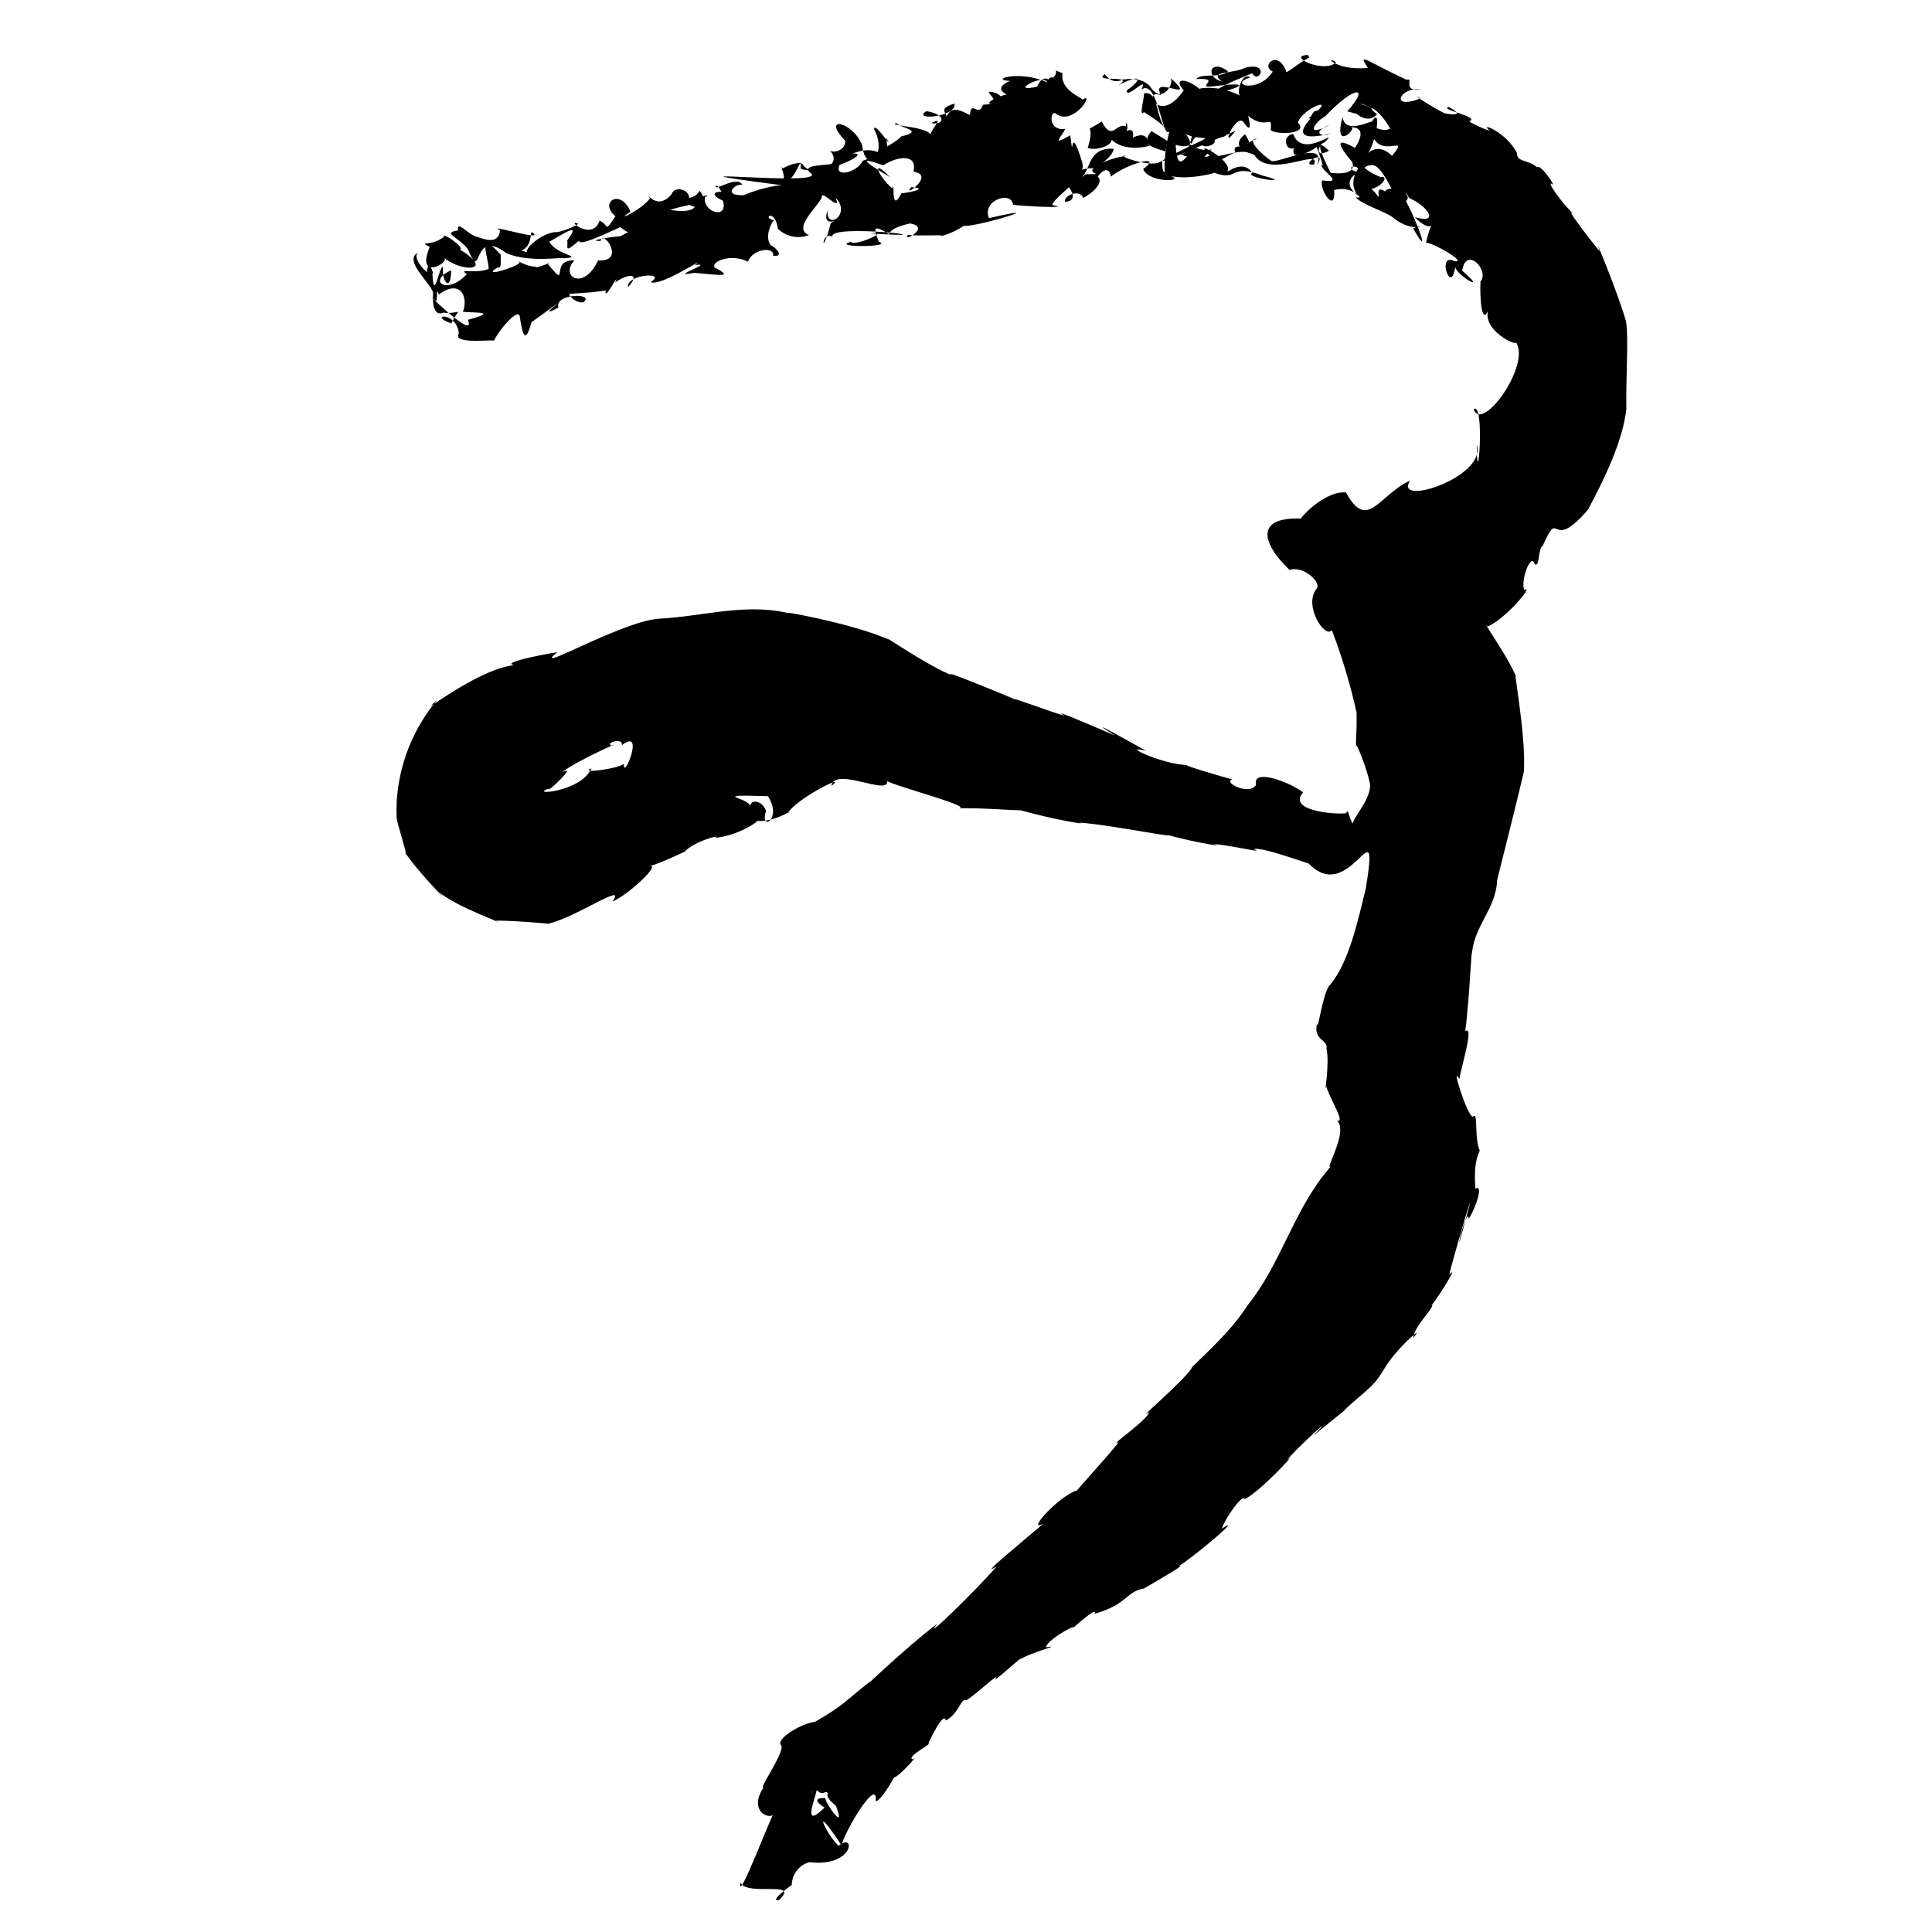 <?xml version="1.0" encoding="UTF-8" standalone="no"?>
<svg
   version="1.0"
   width="1024pt"
   height="1024pt"
   viewBox="0 0 1024 1024"
   preserveAspectRatio="xMidYMid meet"
   id="svg30"
   sodipodi:docname="ヲ.svg"
   xmlns:inkscape="http://www.inkscape.org/namespaces/inkscape"
   xmlns:sodipodi="http://sodipodi.sourceforge.net/DTD/sodipodi-0.dtd"
   xmlns="http://www.w3.org/2000/svg"
   xmlns:svg="http://www.w3.org/2000/svg">
  <defs
     id="defs34" />
  <sodipodi:namedview
     id="namedview32"
     pagecolor="#ffffff"
     bordercolor="#666666"
     borderopacity="1.0"
     inkscape:pageshadow="2"
     inkscape:pageopacity="0.0"
     inkscape:pagecheckerboard="0"
     inkscape:document-units="pt" />
  <g
     transform="translate(0,1024) scale(0.1,-0.1)"
     fill="#000000"
     stroke="none"
     id="g28">
    <path
       d="m 6940,9936 c -74.308,-40.546 -128.182,-94.987 -123.625,-71.5 -47.377,116.288 -136.013,24.029 -70.375,-3.5 -74.197,-119.167 -243.156,-69.779 -119,-31 -45.914,32.69 -78.424,-92.799 -51,-99 -139.086,76.371 -298.287,30.535 -203,22 -65.267,71.055 -166.188,83.482 -99,8 -133.406,-192.507 -222.968,16.967 -120,-26 -65.681,116.883 207.174,-51.147 51,91 19.215,-33.228 -47.922,-142.465 -109.5,-43.875 -62.02,73.168 -204.901,18.272 -140.5,37.875 -52.746,-26.709 -83.931,6.476 -100,27 -66.653,-48.668 171.265,2.528 71.125,-60.75 87.79,49.52 157.336,57.659 45.5,-26.625 -0.472,-49.044 118.689,87.592 78.375,6.375 95.288,63.687 112.258,-325.197 158,-203 -25.606,-24.943 -57.377,-307.133 -14.375,-240.25 40.928,190.896 -31.775,-117.133 -34.625,67.25 -39.503,-54.092 -281.925,41.189 -182,22 -42.063,8.1 -254.052,-65.597 -167,-93 -34.828,-8.416 -117.67,18.62 -18,-69 23.812,74.16 85.432,125.239 96,54 83.933,68.565 283.586,123.507 171,40 30.546,-76.288 228.374,-66.689 146.375,-36.375 114.013,-30.43 334.21,42.323 220.75,20.75 142.186,-58.07 84.618,50.918 266.875,-19.375 189.418,-48.687 -111.063,-11.192 -55,15 -53.242,76.191 -134.27,-4.01 -132.125,9.875 34.355,49.697 -202.22,184.075 -94.875,81.125 -47.631,-34.265 -117.928,101.276 -80.875,24.25 -35.952,6 -88.412,-147.138 -98.875,32.75 71.582,-18.035 106.608,-4.878 42.75,72 0.602,-45.711 290.488,-53.261 216,3 70.996,45.481 -812.601,-380.207 58,-1 -89.716,-120.461 6.214,104.563 45,44 67.628,-99.871 0.255,116.266 20.875,37.375 102.878,-84.485 129.234,17.982 121.125,-77.375 40.603,-27.991 205.203,-17.622 144,40 23.726,78.88 232.225,155.261 56,23 110.735,-10.12 37.513,98.047 10,-3 -143.121,-159.826 159.237,-59.286 93,-84 -37.909,-9.651 -85.527,14.428 13,54 -139,-75.21 -84.077,13.932 -27.281,43.344 158.96,166.958 240.016,162.987 117.281,26.656 216.377,-66.816 -39.703,102.869 141.375,10.875 -226.577,112.561 -63.787,-122.329 16.625,-25.875 -73.883,54.349 0.602,45.369 69,-76 -56.065,-35.379 -161.812,67.079 -103.375,4.625 25.918,-195.972 223.04,-16.19 113.375,-149.625 -125.466,124.639 -212.598,-115.388 -133,-54 36.842,10.606 64.498,23.236 153.875,-169 128.414,-1.182 -22.487,136.232 70.75,-1 97.341,-40.962 164.28,-140.408 29.375,-101 131.723,-138.338 111.528,90.099 59,-136 29.601,5.14 224.354,-106.029 152,-98 -97.847,52.484 -19.004,-189.173 3,-29 1.411,-42.558 185.904,-148.884 37,-21 20.35,134.464 146.916,0.681 97,-56.75 -4.445,-86.296 6.626,-233.344 40,-155.625 -30.749,-118.341 199.338,-209.368 137,-153.625 112.642,-104.278 -168.689,-502.764 -213.125,-367 62.961,37.683 17.747,-481.778 16.125,-190 54.026,-171.621 -444.785,-331.588 -353,-189 -168.514,-77.856 -225.66,-272.402 -340,-63 -135.528,12.498 -320.796,-213.841 -212,-140 -264.434,19.667 -247.592,-115.995 -87,-271 76.372,25.488 172.895,-70.06 142.625,-100.5 -70.206,-87.21 45.234,-266.43 81.375,-218.5 47.498,-121.925 97.868,-284.155 131,-436 3.247,-111.435 -9.461,-195.878 1.375,-175.75 32.1,-63.756 79.343,-209.12 69.625,-222.25 -9.451,-107.898 -169.987,-225.52 -47,-224 -67.864,9.081 -62.414,133.035 -79,88 -50.922,-8.26 -315.834,10.206 -228.25,110.375 -68.708,52.722 -271.113,131.832 -249.25,39.125 -37.917,-59.431 -181.216,17.407 -124.5,29.5 -31.438,6.635 -296.809,84.504 -235,76 -133.388,0.228 -370.663,113.527 -223,75 -7.417,4.13 -378.845,214.197 -165,81 -124.979,54.461 -354.64,152.72 -266,105 -54.084,13.186 -323.48,114.163 -251.875,82 -49.719,21.92 -440.901,182.641 -340.125,131 -118.307,38.136 -463.924,276.736 -339,189 -176.487,86.798 -669.09,173.909 -503,134 -241.455,69.812 -478.434,-9.758 -715,-21 -197.955,-11.932 -695.43,-303.862 -541,-178 -95.028,-14.701 -301.602,-56.729 -228.25,-68.375 C 2520.164,6693.618 2179.237,6409.509 2317,6530 c -148.318,-175.47 -223.546,-403.647 -215,-620 -2.401,-20.007 75.137,-261.237 44,-186 58.122,-95.09 271.334,-312.082 177.375,-208.375 80.36,-78.998 408.444,-193.715 297.625,-155.625 112.364,4.414 454.524,-32.52 285.625,-15.625 148.619,34.039 421.172,226.185 339.375,118.625 66.618,18.799 276.231,211.337 189.25,183.625 87.709,23.492 259.183,113.29 190.875,76.75 49.2,58.224 211.123,98.84 161.875,75.625 143.568,10.936 311.166,132.875 194.75,99.375 95.414,-44.062 259.553,77.719 192.25,31.625 46.525,79.076 328.528,218.274 231.375,144.5 18.142,104.732 304.293,-54.597 295.625,25.5 56.975,-32.406 495.438,-144.542 366,-146 110.683,9.846 410.446,-19.331 324,-4 195.81,-55.1 381.671,-84.902 329,-70 177.924,-12.066 613.738,-103.794 429,-53 91.452,-34.182 376.775,-86.693 280,-60 106.846,-9.037 285.178,-53.713 215,-28 43.633,19.766 386.818,-116.471 285,-69 224.992,-249.864 385.448,335.962 309,-140 -39.258,-155.694 -87.681,-394.994 -193.625,-514.375 -37.875,-50.464 -61.32,-256.038 -64.375,-200.625 -23.354,-89.361 61.092,-85.263 49.375,-132.25 19.189,-79.963 -14.824,-253.298 -0.125,-201.375 11.639,-54.947 106.006,-197.384 55.75,-180.375 63.104,-56.839 -65.48,-260.903 -34,-245 -195.454,-223.438 -256.41,-507.25 -440,-735 -79.575,-126.273 -206.798,-241.232 -293,-326.25 -19.779,-52.39 -319.788,-308.139 -230,-238.75 5.39,-34.447 -223.118,-188.906 -160,-160 -44.66,-62.062 -324.799,-364.887 -212,-253 -99.069,-22.411 -286.21,-233.23 -186,-178 -82.112,-71.201 -364.765,-301.055 -248,-227 -102.789,-119.744 -409.048,-418.475 -315,-304 -174.726,-131.441 -428.747,-379.276 -353,-304 -133.119,-103.092 -139.404,-126.932 -295,-216 -78.312,-9.161 -214.438,-95.391 -178.75,-125.375 18.352,-36.962 -129.147,-243.757 -93,-220.375 -80.379,-119.584 17.282,-173.378 51.625,-146.25 5.999,44.155 -193.527,-487.673 -175.625,-360.375 39.233,-75.45 318.385,15.474 205.75,-91.625 -65.773,-14.545 82.288,92.239 66,78 4.847,100.993 95.097,125.037 97.625,121.875 231.698,-27.548 244.296,163.292 151.375,87.125 -62.684,52.671 -154.121,258.175 15,3 28.03,96.861 194.417,363.499 181,234 24.488,-9.742 127.236,168.95 91.125,122.875 29.835,-1.012 147.454,136.783 105.875,98.125 -39.576,11.764 105.916,84.035 82.75,85 35.234,75.959 84.348,162.802 92.25,121 72.178,38.339 80.795,123.978 107,106 53.516,30.487 191.334,165.514 153.75,110.25 46.947,32.49 161.743,141.137 131.25,105.75 51.455,38.475 239.391,82.508 138,66 12.458,49.407 205.174,145.718 132,91 20.465,18.314 144.091,130.771 127,86.625 175.633,50.268 164.159,117.155 262,134.375 205.362,119.086 207.499,125.29 182,117 95.352,60.169 352.669,279.672 230,200 22.405,66.323 115.258,188.887 121,156 86.081,42.23 290.242,266.402 226,207 17.334,34.539 299.015,291.48 135,127 29.916,26.657 249.024,200.102 162,132 36.648,40.482 194.55,163.816 148.5,142.375 -12.214,12.466 -16.085,-52.907 62.5,72.625 64.469,116.324 233.826,259.365 158.625,173.625 8.406,66.966 115.667,162.771 100.375,176.375 32.196,37.293 146.353,220.76 93,160 -19.647,-42.647 210.374,743.973 52.25,170 -1.441,24.216 44.898,182.795 49.75,125 39.133,62.892 79.393,185.281 34.625,160.125 -8.295,124.567 7.956,166.278 23.375,200.875 -31.812,75.054 -5.57,215.554 -38,179 -34.705,22.336 -116.877,288.121 -70,200 6.084,52.944 81.949,292.162 31,254.125 23.389,171.031 36.982,522.302 35,389.875 0.245,159.592 129.632,255.48 134,411 62.711,251.931 89.214,353.417 141,571 17.659,185.819 -70.718,635.463 -36,489 -12.221,73.406 -203.225,343.733 -156,284 90.078,35.109 253.349,226.037 194,194 -18.54,58.37 38.761,201.255 56,137 27.885,-21.718 18.164,89.871 42.625,96.25 94.922,217.872 34.73,-46.373 240.375,192.75 87.23,163.932 182.624,359.844 203,531 -3.129,167.648 12.965,384.754 -2,468 -42.321,148.373 -184.817,495.678 -139.25,369.75 -28.491,32.908 -206.342,261.578 -133.75,192.25 -71.253,67.401 -160.888,196.452 -113,161 -0.984,14.911 -72.272,112.474 -85,92 -47.588,43.168 -107.699,24.282 -107,77 -56.511,109.129 -201.631,166.192 -147,120 19.016,-14.188 -130.395,49.507 -101,49 44.43,24.509 -169.476,61.683 -113,74 110.263,-61.232 -30.603,-32.993 -25,-32 -47.652,21.345 -201.128,119.894 -126,77 -169.156,-65.206 -104.938,66.26 2.25,47 -104.89,-9.893 -31.903,65.994 -75.25,52.25 -213.526,98.792 -262.933,150.376 -205,62.75 -181.588,-16.048 -231.758,73.15 -169,30 -60.166,-62.525 -266.866,34.338 -149.25,38.5 z M 3296,6290 c 126.884,99.814 3.83,-198.54 10.75,-97.375 -15.575,-24.808 -249.717,-57.312 -171.75,-24.625 -54.889,-128.547 -341.172,-145.35 -224.375,-107.125 -27.639,-38.144 165.87,139.454 63.375,83.125 87.479,67.806 346.994,180.082 269,142 -43.371,16.233 63.193,46.84 53,4 z m 774,-270 c 80.344,-123.183 -45.38,-190.034 -10,-80 -11.782,49.482 -73.466,69.973 -86,29 -3.335,42.954 -223.581,61.062 96,51 z M 4378,743 c 44.871,-32.465 176.608,-107.091 142,-48 -79.25,70.318 -200.998,62.56 -89.875,-25.375 59.385,-152.283 -64.219,25.225 -55.125,40.375 -114.84,2.898 39.489,-74.703 -5.125,-50.75 -166.962,-166.205 33.261,214.492 -75.875,65.75 40.057,64.774 35.531,-9.626 84,18 z"
       id="path4" />
    <path
       d="m 6604,9882 c -77.779,-36.809 -200.381,-15.842 -128,-74 -92.631,26.162 -60.268,123.806 33,54 -40.659,-38.954 -142.159,-7.346 -169,-41 155.087,8.22 -33.947,-56.514 111,-36 373.882,44.472 -315.344,-136.412 186,67 32.999,-61.183 97.27,59.164 -33,30 z"
       id="path6" />
    <path
       d="m 5632,9852 c -69.099,24.611 -9.385,17.733 -51,-26 11.149,12.594 -76.075,-0.45 18.109,-64.594 -17.672,45.042 -64.787,103.88 -102.109,19.594 -157.271,-37.323 33.777,72.843 54,22 -148.378,68.438 -313.266,13.316 -197,8 -140.369,-56.644 78.577,-109.233 28,-72 -76.022,15.195 -188.749,-64.388 -116,-44 15.014,-62.757 89.93,22.747 9,53 -103.365,29.395 76.398,-59.847 -65,-63 -23.397,-72.151 -63.573,30.774 -69,-55 -80.773,42.344 -113.336,44.111 -137,-46.25 51.424,55.093 -60.154,71.519 55,107.25 13.913,-72.303 -231.349,-91.702 -149,-40 108.539,-17.185 96.294,-77.367 26,-63 89.106,44.378 -30.715,-52.338 -3,-87 39.027,73.312 -239.803,67.995 -182,87 17.892,-26.55 157.09,-40.242 25,-71 -20.924,-36.432 -271.332,-148.074 -125.5,-125.875 34.18,97.099 -4.544,18.418 -78.125,-3 -27.071,-64.742 -169.181,-97.188 -115.375,-9.125 -86.934,-20.442 -203.227,-8.053 -167,-52 151.197,-86.606 -979.558,39.989 -144,-69 -94.754,-1.854 -282.616,-78.473 -171,-49 -162.341,-21.351 -80.248,63.306 -40,51 -26.224,53.064 -151.259,-36.484 -141.25,-6.875 14.071,20.314 39.35,-70.236 55.5,-44.125 -2.593,25.446 -125.624,18.373 -17.125,-33.25 28.049,-105.171 -111.347,-56.367 -95.375,19.125 65.606,33.543 -154.998,-33.196 -54.25,-51 -29.358,-49.659 -221.545,0.876 -129.625,-7.875 70.641,-6.269 -78.328,26.121 -90.875,-38 -42.37,-52.898 -269.773,-152.787 -165.25,-109.75 -46.834,-1.19 -198.462,-26.176 -113.75,-25.25 11.906,65.878 137.982,-113.398 -13,-103 -77.154,-166.66 -205.661,-84.439 -125,0 -139.691,5.103 -19.265,-166.757 -144.125,-15.625 48.361,13.969 -80.543,-35.285 -59.875,-17.375 -58.202,-2.466 -135.618,55.77 -87,23 7.003,-18.588 -213.249,-87.549 -119,-29 23.064,1.596 18.575,4.343 18.875,69.375 -132.799,146.479 -63.505,-18.559 -63.875,-75.375 -69.38,-29.446 -166.256,6.356 -116,-28 -102.986,-112.645 -213.086,-37.792 -82.75,20.375 -2.049,-125.615 -52.354,-52.565 -43.25,17.625 -19.521,9.303 -49.362,-195.562 -56,-35 11.667,-3.227 -26.224,89.411 -29,7 -44.694,38.598 -75.029,92.096 -41,106 -100.493,-37.804 82.359,-179.782 73,-221 -4.025,-74.116 13.034,-116.663 54,-99 101.054,-10.279 91.935,40.579 43,-57 -129.68,45.36 29.033,67.665 40,-54 -41.081,-62.686 209.43,-26.33 185.75,-39.625 15.13,42.108 137.381,195.198 138.25,121.625 13.61,-86.389 27.763,-142.266 61,-22 318.738,230.591 -24.164,-12.375 143,78 -24.199,75.206 196.808,78.817 132,28 -47.346,-8.742 -94.377,56.52 -67,44 -70.869,0.153 295.778,9.832 190,40 -30.412,-119.001 76.848,96.974 46,21 68.811,50.072 138.903,50.41 67,-25 -9.317,69.095 211.59,83.276 121,27 55.273,-26.937 316.503,152.975 234,90 116.393,16.746 -157.3,-71.266 -3,-41 143.291,-12.757 209.654,-25.105 108,28 -21.084,30.973 85.046,76.975 177,31 18.475,65.055 141.076,85.137 133,31 63.799,-6.015 10.463,47.859 -13,56 -34.912,46.793 5.403,122.728 17,133 -67.327,11.633 5.685,65.624 21,-46 86.915,-80.572 189.509,-22.284 161,-32 -78.415,39.303 38.437,134.957 72,198 -10.306,52.415 108.977,-87.572 73,-1 85.298,-86.957 -49.105,-176.233 -43,-68 -47.684,-143.754 181.176,34.676 17,-67 -50.842,-202.923 -53.41,-39.641 9,-71 -16.914,72.223 688.277,-15.658 204.375,16.875 119.031,19.45 -93.466,-73.624 -106.125,-44.375 -114.948,-30.532 232.406,-29.718 147.75,0.5 -28.158,73.625 -33.659,93.655 54.625,39.875 12.992,52.451 195.831,67.007 98.375,58.125 142.091,-14.418 -41.17,-110.88 3,-60 -22.369,-8.692 217.924,-2.163 170.637,-4.724 4.053,-14.102 146.513,48.046 156.363,84.724 -218.744,-117.037 549.683,109.635 101,7 -39.99,91.284 116.974,149.171 128,70 160.699,-14.865 295.875,-13.437 210,-2 -17.077,15.246 119.97,117.253 81,98 16.174,-11.953 54.867,-76.694 -17,-80 -5.959,34.13 77.052,70.034 98,21 128.809,70.966 108.713,158.003 -30,105 72.77,-0.223 35.919,169.002 192,155 -17.655,-67.22 -130.806,-106.963 -79,-101 -169.188,-1.399 -69.126,-50.823 -89,29 -71.402,238.518 -42.503,-29.524 -63,144 -112.578,-64.577 -39.763,-2.315 -27.375,33.375 -98.909,-11.955 -76.712,112.766 -46.625,78.625 94.348,-63.645 209.761,127.405 136.3,75.284 15.992,8.394 -120.408,46.382 -103.3,141.716 z m -950,-488 c 80.358,51.98 183.207,59.034 159,-34 123.417,-17.734 -65.334,-144.404 -11,-82 108.081,-7.682 -38.001,-33.371 -52,-32 -63.008,-121.795 -31.744,90.659 -48.25,24.75 -74.815,63.469 -117.736,169.97 -12.75,60.25 -8.226,7.138 -202.525,114.588 -84,79 z M 2326,8679 c 106.438,80.798 159.424,-3.345 127.75,-91.5 42.389,-6.607 203.83,4.627 26.25,-42.5 51.096,-129.08 -287.427,210.283 -171,100 12.745,-7.181 0.471,87.336 17,34 z"
       id="path8" />
    <path
       d="m 6059,9744 c 18.143,17.265 -28.974,-135.544 4,-98 78.663,-49.425 106.138,-74.18 122.25,-95.25 -62.066,50.107 -39.355,218.263 -126.25,193.25 z"
       id="path10" />
    <path
       d="m 7116,9621 c -53.158,-194.439 86.138,-52.976 43,-55 129.37,-1.371 -29.643,-172.906 23,-110 -280.02,157.907 319.634,-419.114 -17,-67 40.107,-105.033 -158.084,-51.709 -110,-69 -46.413,91.194 -97.845,205.359 -11,121 -86.291,-46.34 -50.05,43.851 -24,44 89.892,91.114 -115.202,-95.701 -166,45 -63.872,-11.146 -38.548,-93.523 5,-75 -35.354,-99.765 185.51,32.763 114.5,19.375 18.121,-43.916 50.334,-143.85 31.5,-104.375 -13.672,-33.557 135.05,-104.883 3,-86 -20.037,-43.058 72.539,-184.372 63.375,-51.375 90.697,27.047 172.037,-54.478 113.625,-37.625 28.554,-37.609 162.706,-78.542 196.25,-106.625 119.682,-98.92 194.611,-17.901 108.25,-58.625 150.966,-265.386 -106.167,342.66 -59.5,132.25 107.608,42.065 -97.114,124.621 -94,44 79.248,-42.578 -44.78,83.748 -28.25,0.125 -24.074,-91.825 51.563,-46.478 -38.75,31.875 63.918,18.224 99.313,77.421 36,62 109.313,-27.394 -104.412,27.706 -82,83 -50.738,-23.253 53.49,-22.529 16,26 63.444,78.943 88.03,306.881 18.5,160.125 89.058,86.202 -128.627,-71.371 -141.5,51.875 z m 85,-270 c -41.918,-65.166 -36.856,-123.89 14,-160 -167.8,111.049 66.886,162.186 -5.25,138.625 -61.665,-3.729 -63.721,44.795 -8.75,21.375 z"
       id="path12" />
    <path
       d="m 5839,9596 c -116.763,-76.577 -25.866,14.373 -74,-140 50.6,-20.541 179.84,25.543 104,77 58.863,-128.699 287.718,-53.528 217.25,-59.875 -1.53,119.455 -173.56,-16.259 -96.25,6.875 22.621,30.592 33.594,115.162 -55,41 66.29,2.224 29.644,108.701 33,49.125 -54.02,22.129 -70.639,-83.438 -129,25.875 z"
       id="path14" />
    <path
       d="m 4633,9555 c 74.148,-138.517 -45.95,-242.533 -63,-86 -48.221,128.014 -221.536,162.709 -90,25 1.052,-54.638 -64.215,-65.68 -82,-52 80.848,-81.949 -100.217,-150.731 -144,-72 -22.643,24.259 -151.542,-37.19 -96.875,-33 -42.946,65.954 37.623,-83.931 -32.125,-57 87.815,-46.446 123.543,166.934 118.875,65.25 119.854,-41.657 386.214,88.688 274.875,80.625 223.672,91.616 210.392,-209.865 178.25,85.125 49.469,-89.347 -63.413,91.655 -64,44 z"
       id="path16" />
    <path
       d="m 6103,9545 c -103.677,-120.197 178.095,-86.414 79.875,-149.875 -24.925,128.801 69.178,58.451 -79.875,149.875 z"
       id="path18" />
    <path
       d="m 6320,9545 c -8.637,-102.723 -56.624,-140.945 -72,-110 8.161,-39.773 245.254,-51.313 192,-24 79.714,6.654 185.183,63.967 235,-24 -42.759,78.415 -156.577,104.772 -126,41 1.28,31.005 -438.808,-287.776 -126.5,20.875 -65.945,-23.237 -160.956,53.549 -106.5,30.125 26.061,85.93 131.96,25.379 81.875,39 -123.326,-107.753 204.888,-28.593 -77.875,27 z"
       id="path20" />
    <path
       d="m 6599,9529 c -124.78,-102.571 153.943,-126.211 43,-98 71.226,-154.863 366.718,33.852 321.75,-63.75 -83.898,-4.408 78.018,92.068 16.25,-2.25 61.536,143.187 -223.377,0.906 -243,23 -57.861,38.942 -134.089,117.726 -73.125,116.625 -121.162,-36.575 12.617,-96.421 -64.875,24.375 z"
       id="path22" />
    <path
       d="m 3708,9229 c -26.819,-58.891 -144.725,-35.729 -59,-53 22.371,54.531 -73.109,87.198 -90.375,33.125 -86.458,-99.197 -150.766,41.763 -113.625,-20.125 -41.841,-61.3 -198.872,-132.875 -103,-71 -52.757,126.378 -170.188,49.882 -80,-24 -62.64,-95.154 -32.365,-43.511 -84,-24 -39.386,-112.715 -183.902,13.183 -113,-16 -31.234,-24.188 -117.481,-49.221 -115.25,-44 -74.358,1.678 -229.315,-118.905 -121.75,-135 -10.492,30.788 -111.851,55.527 -112.875,25 140.504,9.406 73.515,151.487 118.875,96 -2.687,-20.798 -255.586,58.46 -184,24 -5.338,-79.203 -84.582,-47.265 -120,-36 -53.827,13.317 -107.411,93.512 -102.75,34.625 -88.906,-12.072 8.761,-38.717 52.375,-98.875 81.957,-193.202 15.33,122.292 204.375,-21.75 124.896,-52.427 297.775,-18.68 306,-27 110.863,9.22 -43.775,17.059 -78,88 95.238,54.789 165.116,102.118 94.375,6.75 6.926,-36.051 -22.034,-73.715 63.625,-0.75 -7.891,-40.223 201.27,66.026 218,71 85.929,-71.469 196.883,-68.984 185,37 76.98,106.077 321.147,55.321 235,156 z"
       id="path24" />
    <path
       d="m 2354,8985 c -73.698,-55.97 -141.742,-19.236 -76.25,-53.75 -78.331,-187.65 117.324,-79.733 74.25,-55.25 85.339,-79.01 280.42,-78.019 86,41 28.055,12.605 -102.97,97.676 -84,68 z"
       id="path26" />
  </g>
</svg>
